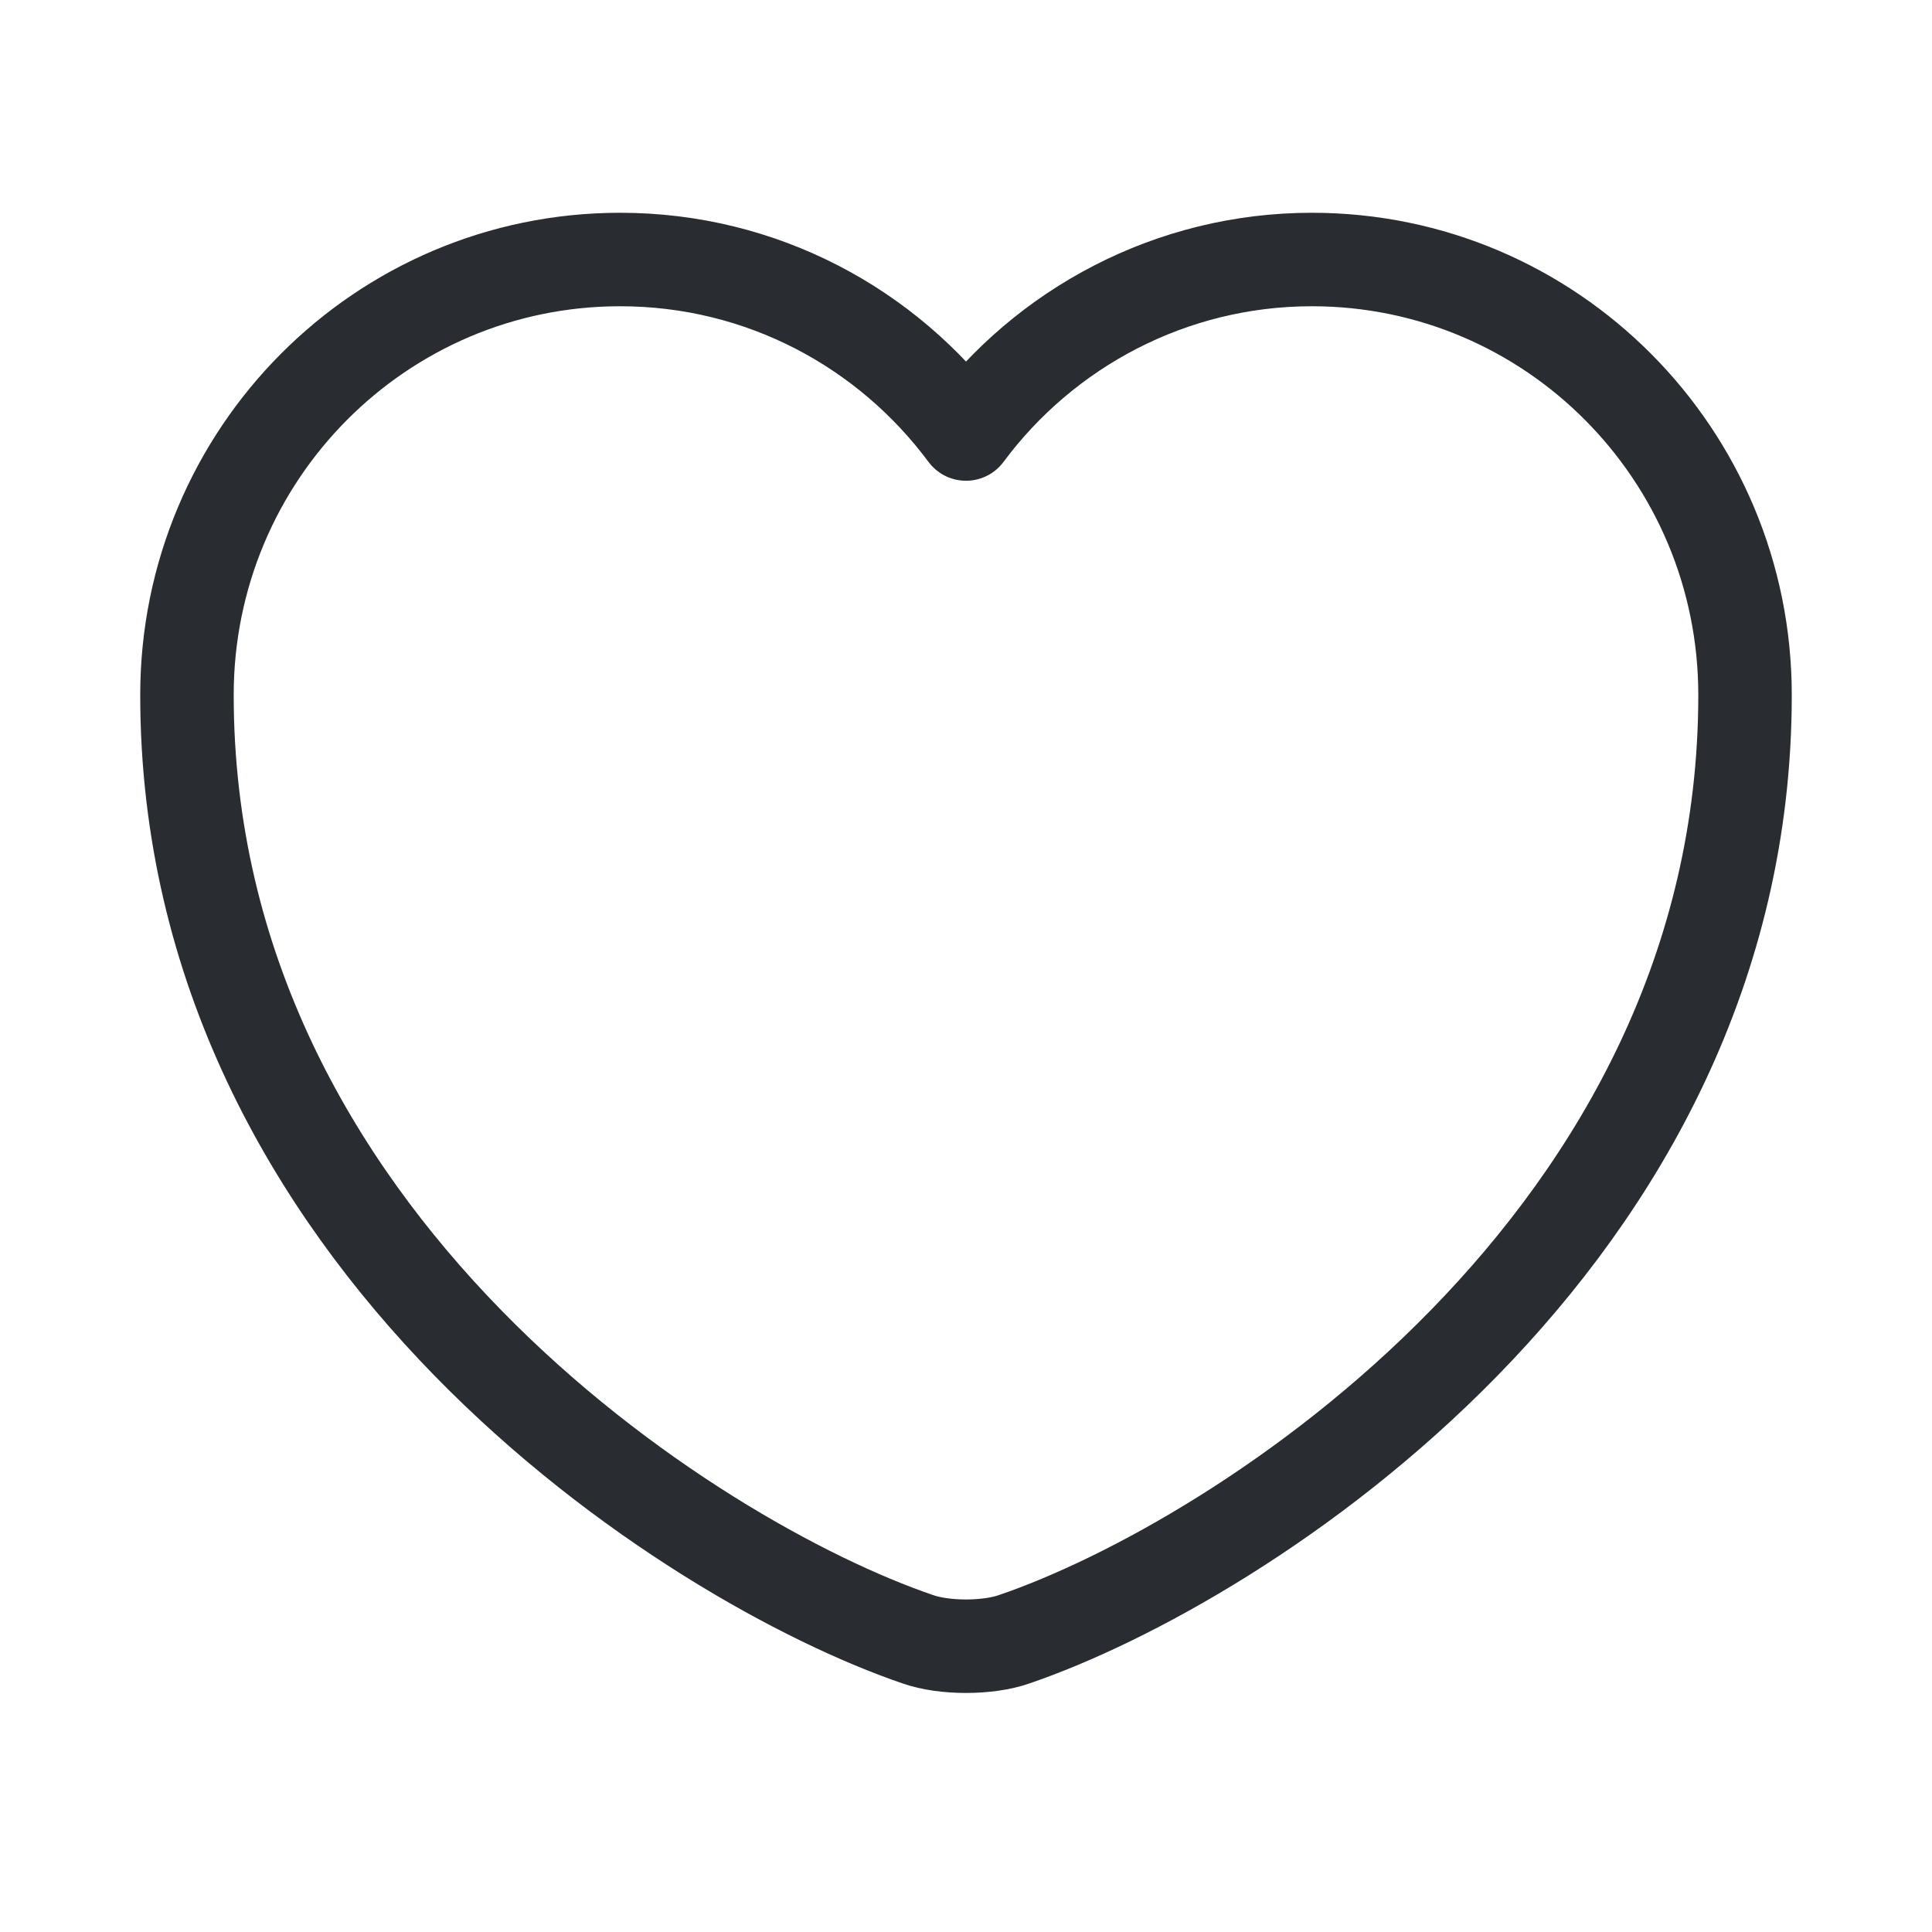<svg width="31" height="31" viewBox="0 0 31 31" fill="none" xmlns="http://www.w3.org/2000/svg">
<path d="M16.275 26.302C15.85 26.452 15.15 26.452 14.725 26.302C11.1 25.064 3 19.902 3 11.152C3 7.289 6.112 4.164 9.95 4.164C12.225 4.164 14.238 5.264 15.5 6.964C16.762 5.264 18.788 4.164 21.05 4.164C24.887 4.164 28 7.289 28 11.152C28 19.902 19.9 25.064 16.275 26.302Z" stroke="#292D32" stroke-width="1.5" stroke-linecap="round" stroke-linejoin="round"/>
</svg>
